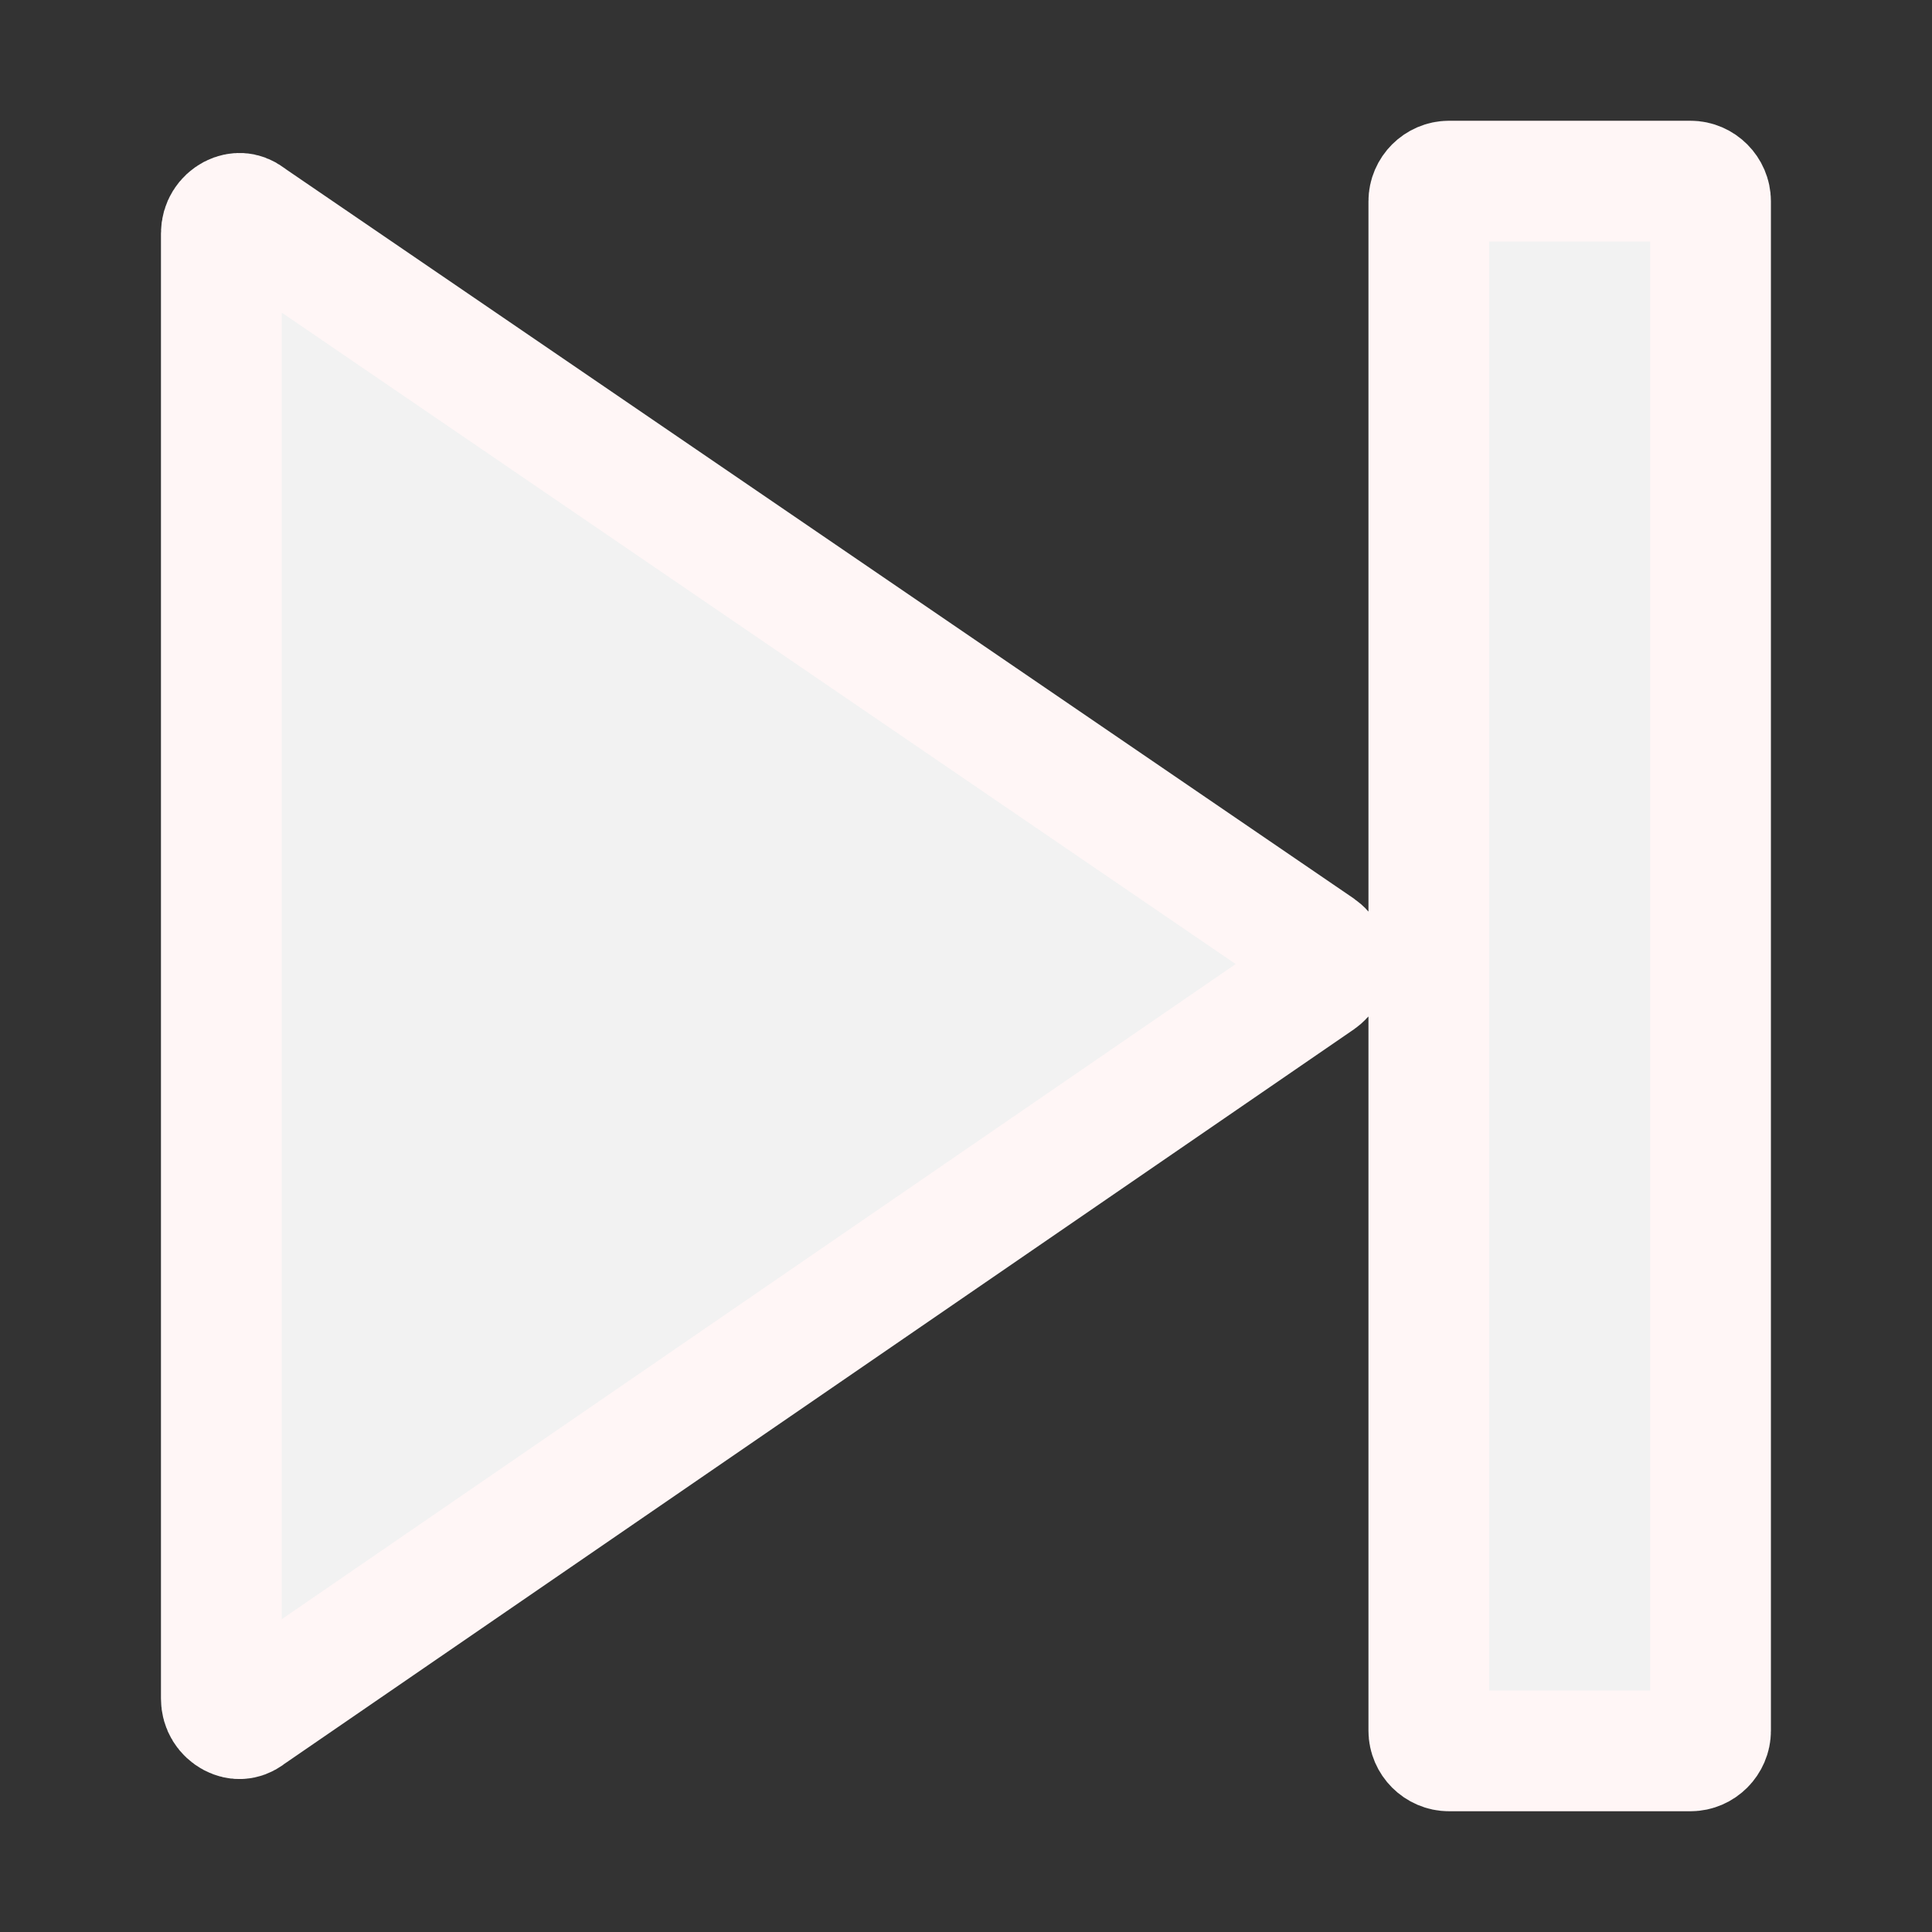 <svg width="16" height="16" viewBox="0 0 16 16" fill="none" xmlns="http://www.w3.org/2000/svg">
<rect x="0" y="0" width="16" height="16" fill="#333333" stroke="none"/>
<g id="Icon-Forward-Filled">
<path id="Vector" d="M10.96 7.882L11.051 7.983L10.96 8.085C10.951 8.095 10.938 8.107 10.922 8.117L10.922 8.117L10.917 8.121L2.083 14.188L2.072 14.195L2.061 14.204C2.032 14.226 2.008 14.232 1.991 14.233C1.971 14.235 1.947 14.23 1.922 14.217C1.87 14.189 1.833 14.136 1.833 14.067V1.933C1.833 1.864 1.87 1.811 1.922 1.783C1.947 1.77 1.971 1.766 1.991 1.767C2.008 1.768 2.032 1.774 2.061 1.796L2.073 1.805L2.084 1.813L10.918 7.846L10.918 7.846L10.922 7.849C10.938 7.86 10.951 7.871 10.96 7.882ZM11.833 7.549V7.109V1.667C11.833 1.576 11.909 1.5 12 1.5H14C14.09 1.5 14.166 1.576 14.166 1.667V14.333C14.166 14.424 14.09 14.5 14 14.5H12C11.909 14.5 11.833 14.424 11.833 14.333V8.857V8.418V7.549Z" fill="#F2F2F2" stroke="#FFF6F6"/>
</g>
</svg>

